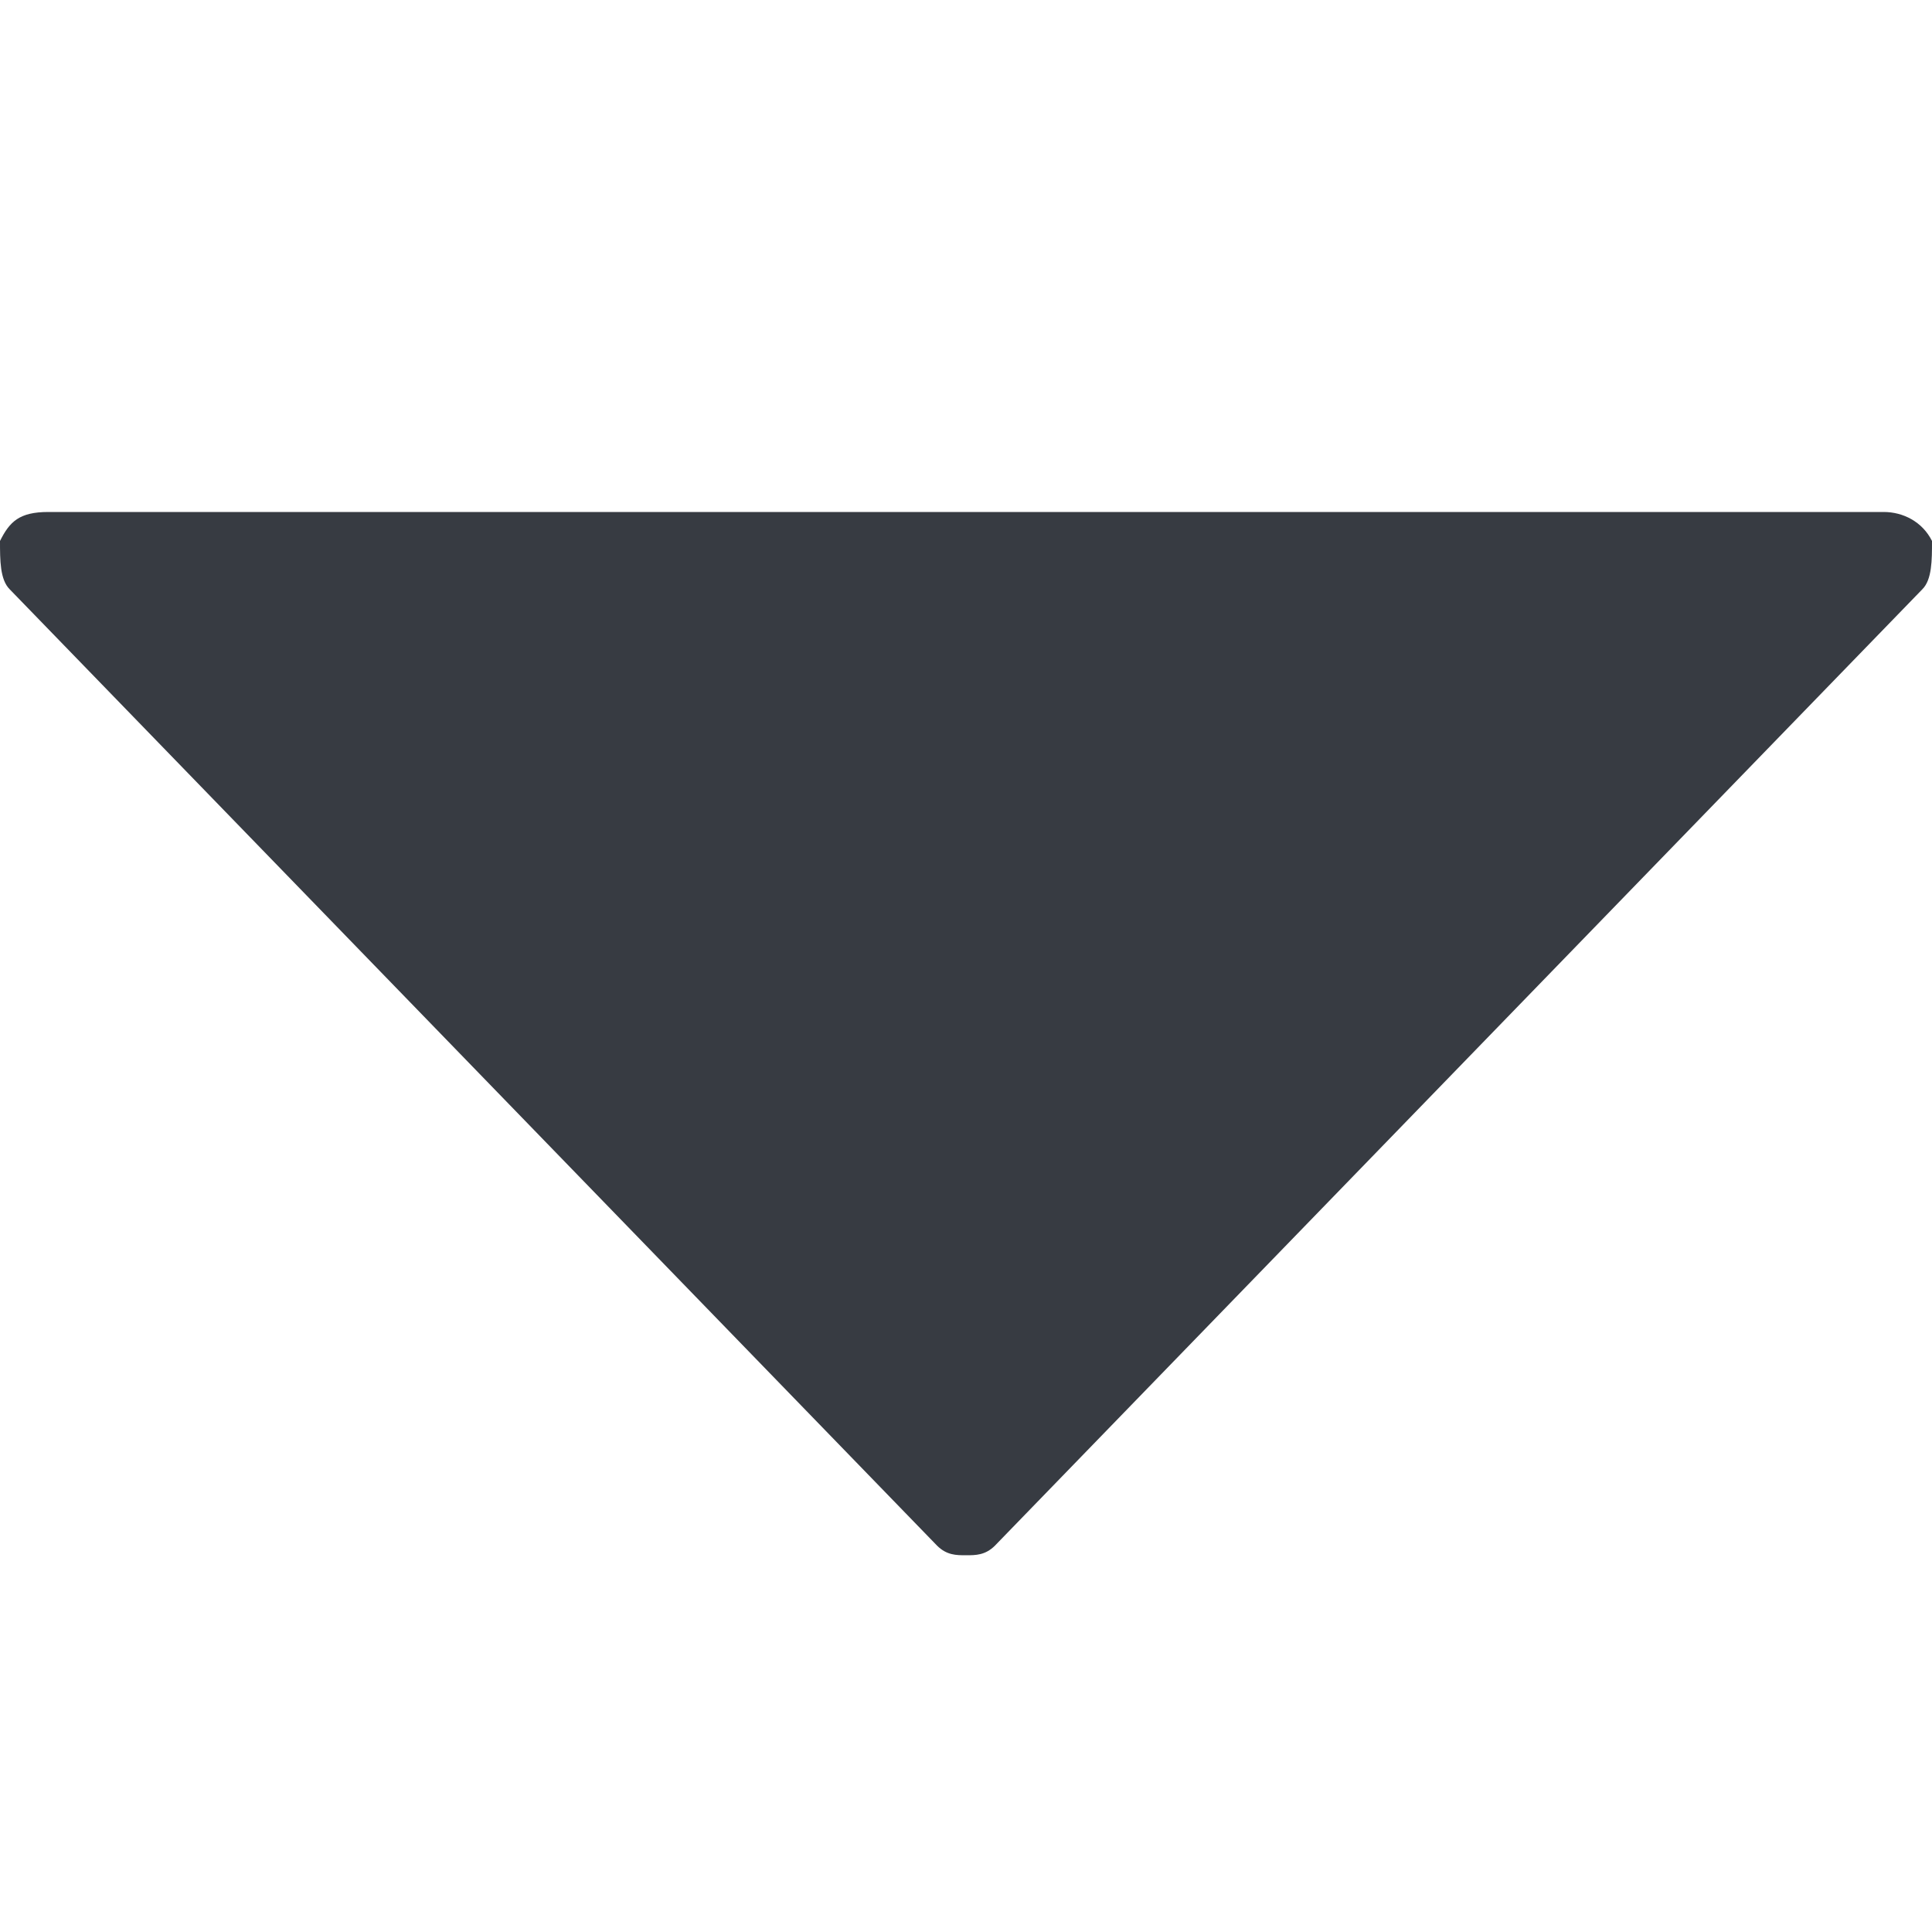 <?xml version="1.0" encoding="utf-8"?>
<!-- Generator: Adobe Illustrator 19.2.1, SVG Export Plug-In . SVG Version: 6.00 Build 0)  -->
<svg version="1.1" id="Layer_1" xmlns="http://www.w3.org/2000/svg" xmlns:xlink="http://www.w3.org/1999/xlink" x="0px" y="0px"
	 viewBox="0 0 20 20" enable-background="new 0 0 20 20" xml:space="preserve">
<path fill-rule="evenodd" clip-rule="evenodd" fill="#373B42" d="M19.5,5.3c0.2,0,0.4,0.1,0.5,0.3C20,5.8,20,6,19.9,6.1L10.3,16
	c-0.1,0.1-0.2,0.1-0.3,0.1c-0.1,0-0.2,0-0.3-0.1L0.1,6.1C0,6,0,5.8,0,5.6c0.1-0.2,0.2-0.3,0.5-0.3H19.5z"/>
</svg>

